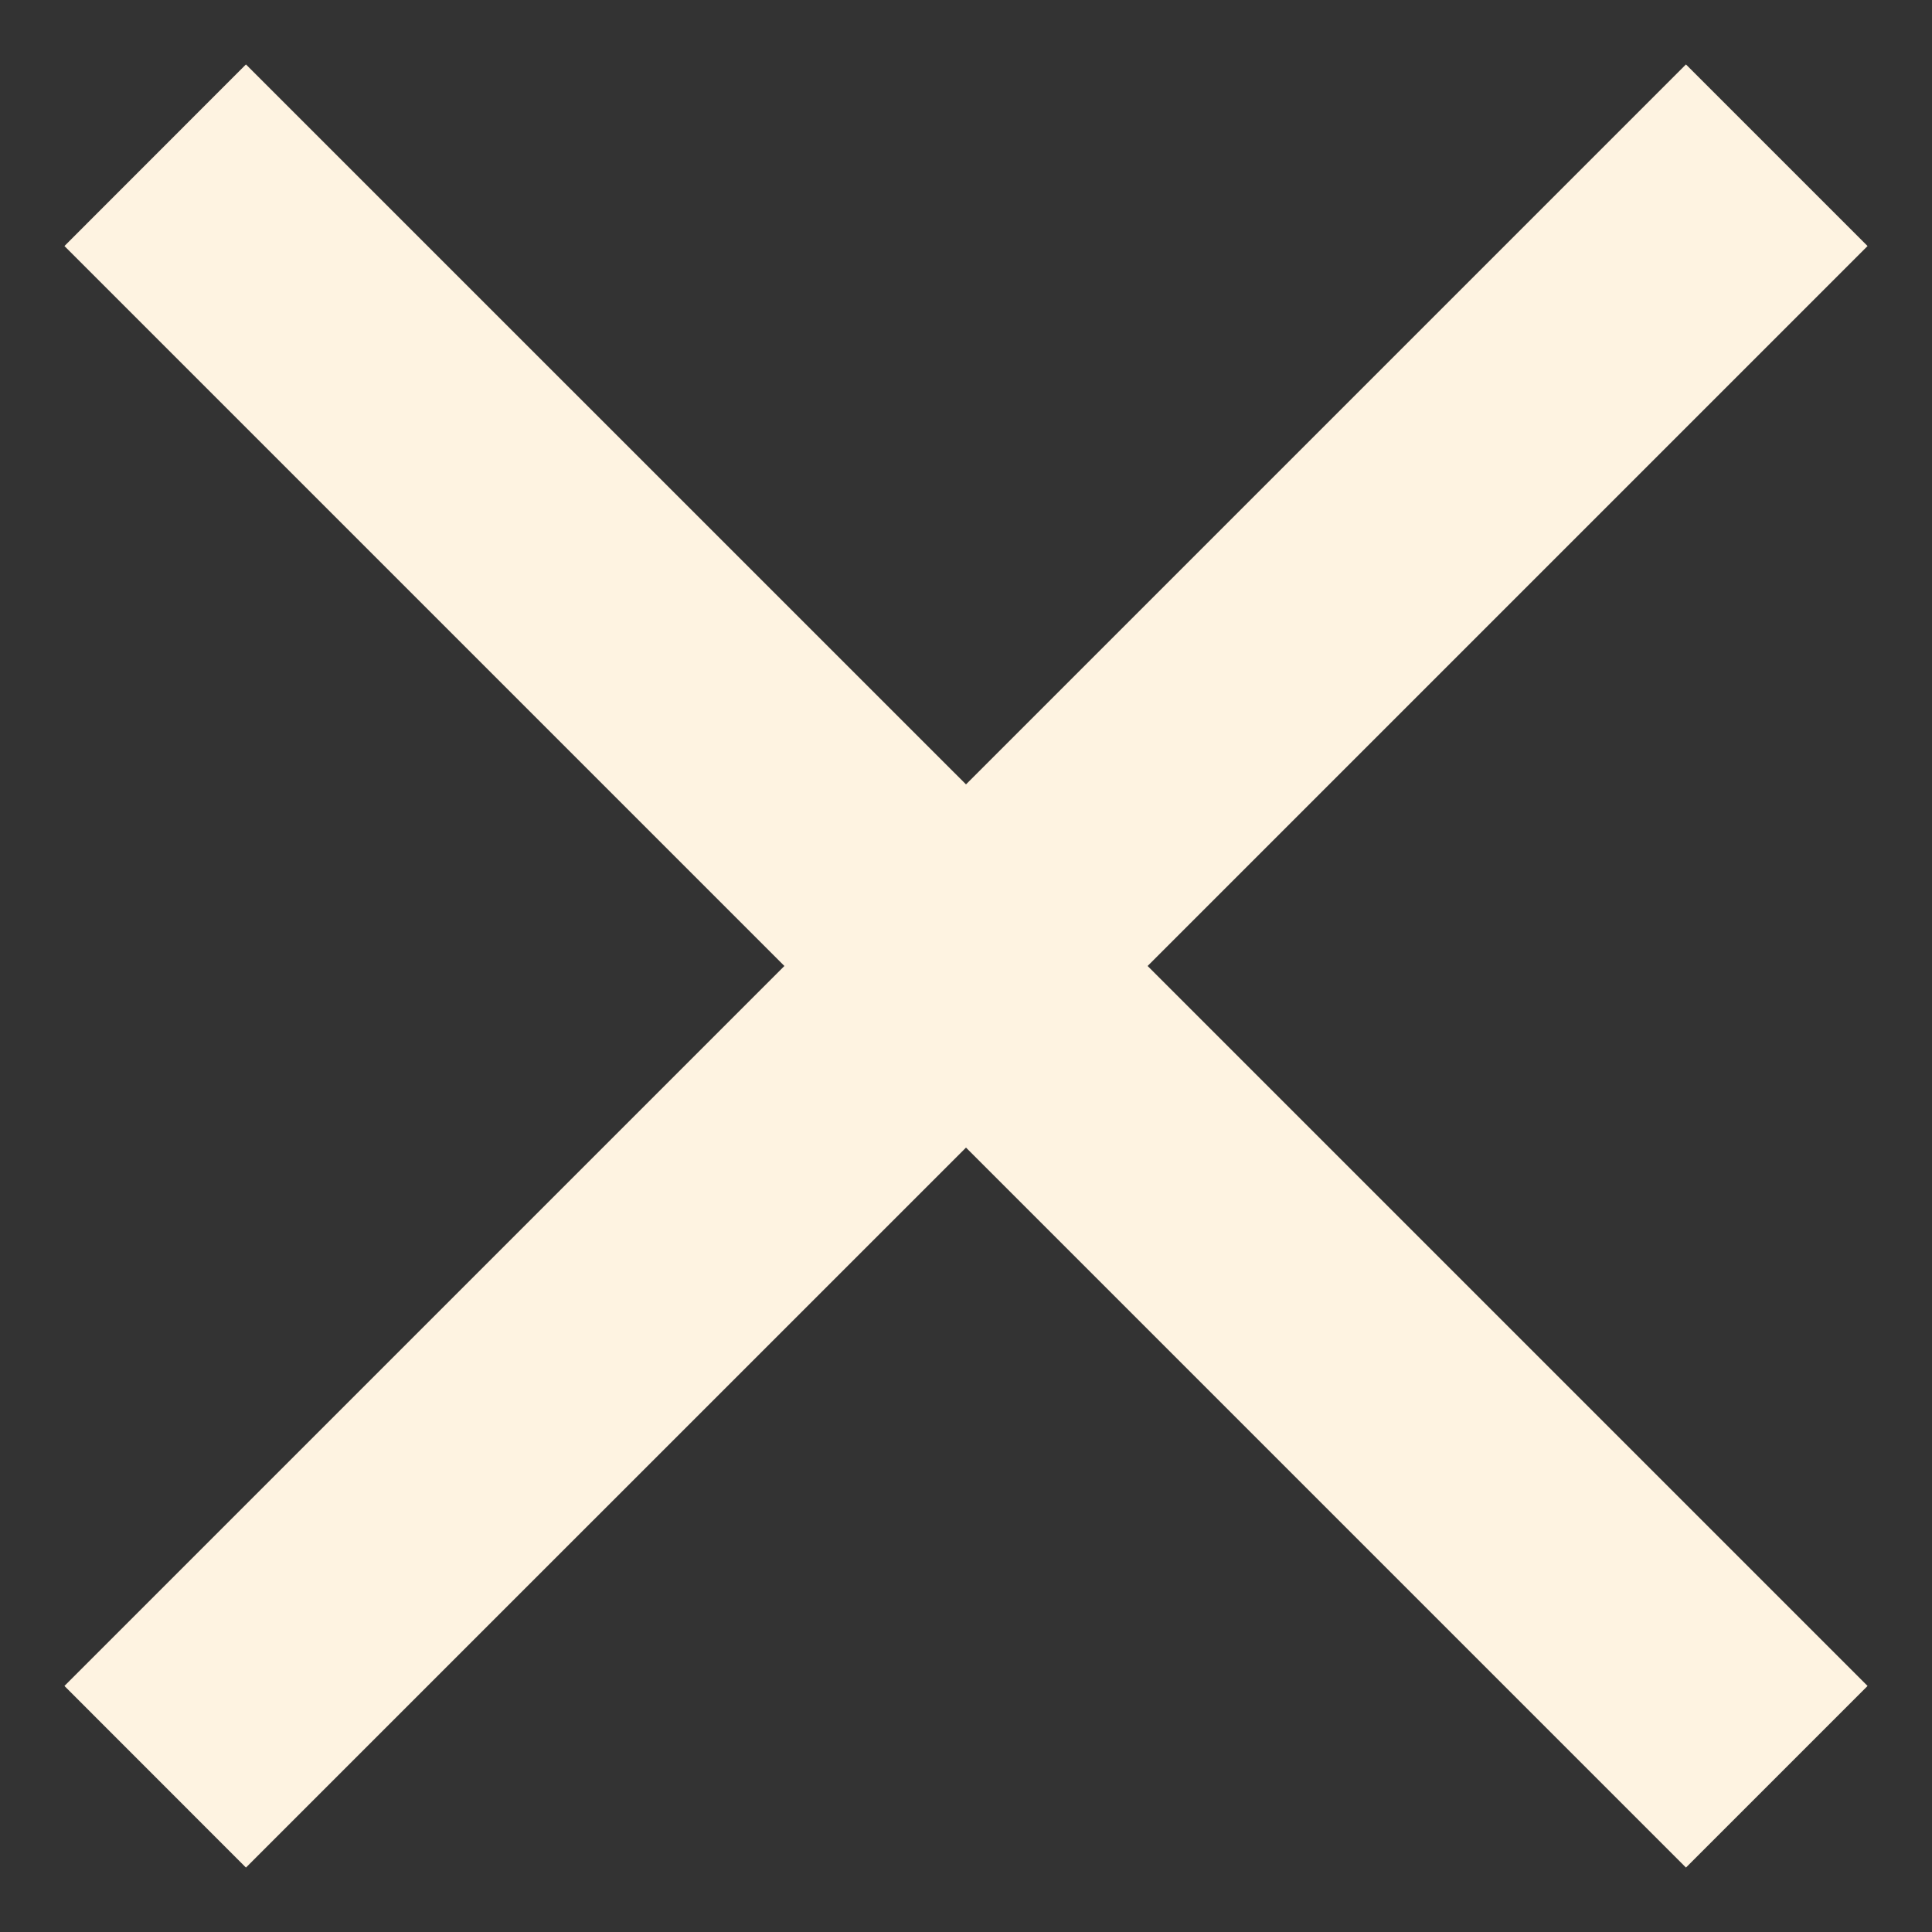 <svg viewBox="0 0 20 20" fill="none" xmlns="http://www.w3.org/2000/svg">
<rect x="0" y="0" width="20" height="20" fill="#333333" stroke="none"/>
<path d="M19.333 2.547L17.453 0.667L10 8.12L2.546 0.667L0.667 2.547L8.12 10L0.667 17.453L2.546 19.333L10 11.88L17.453 19.333L19.333 17.453L11.88 10L19.333 2.547Z" fill="#FEF3E1"/>
</svg>
